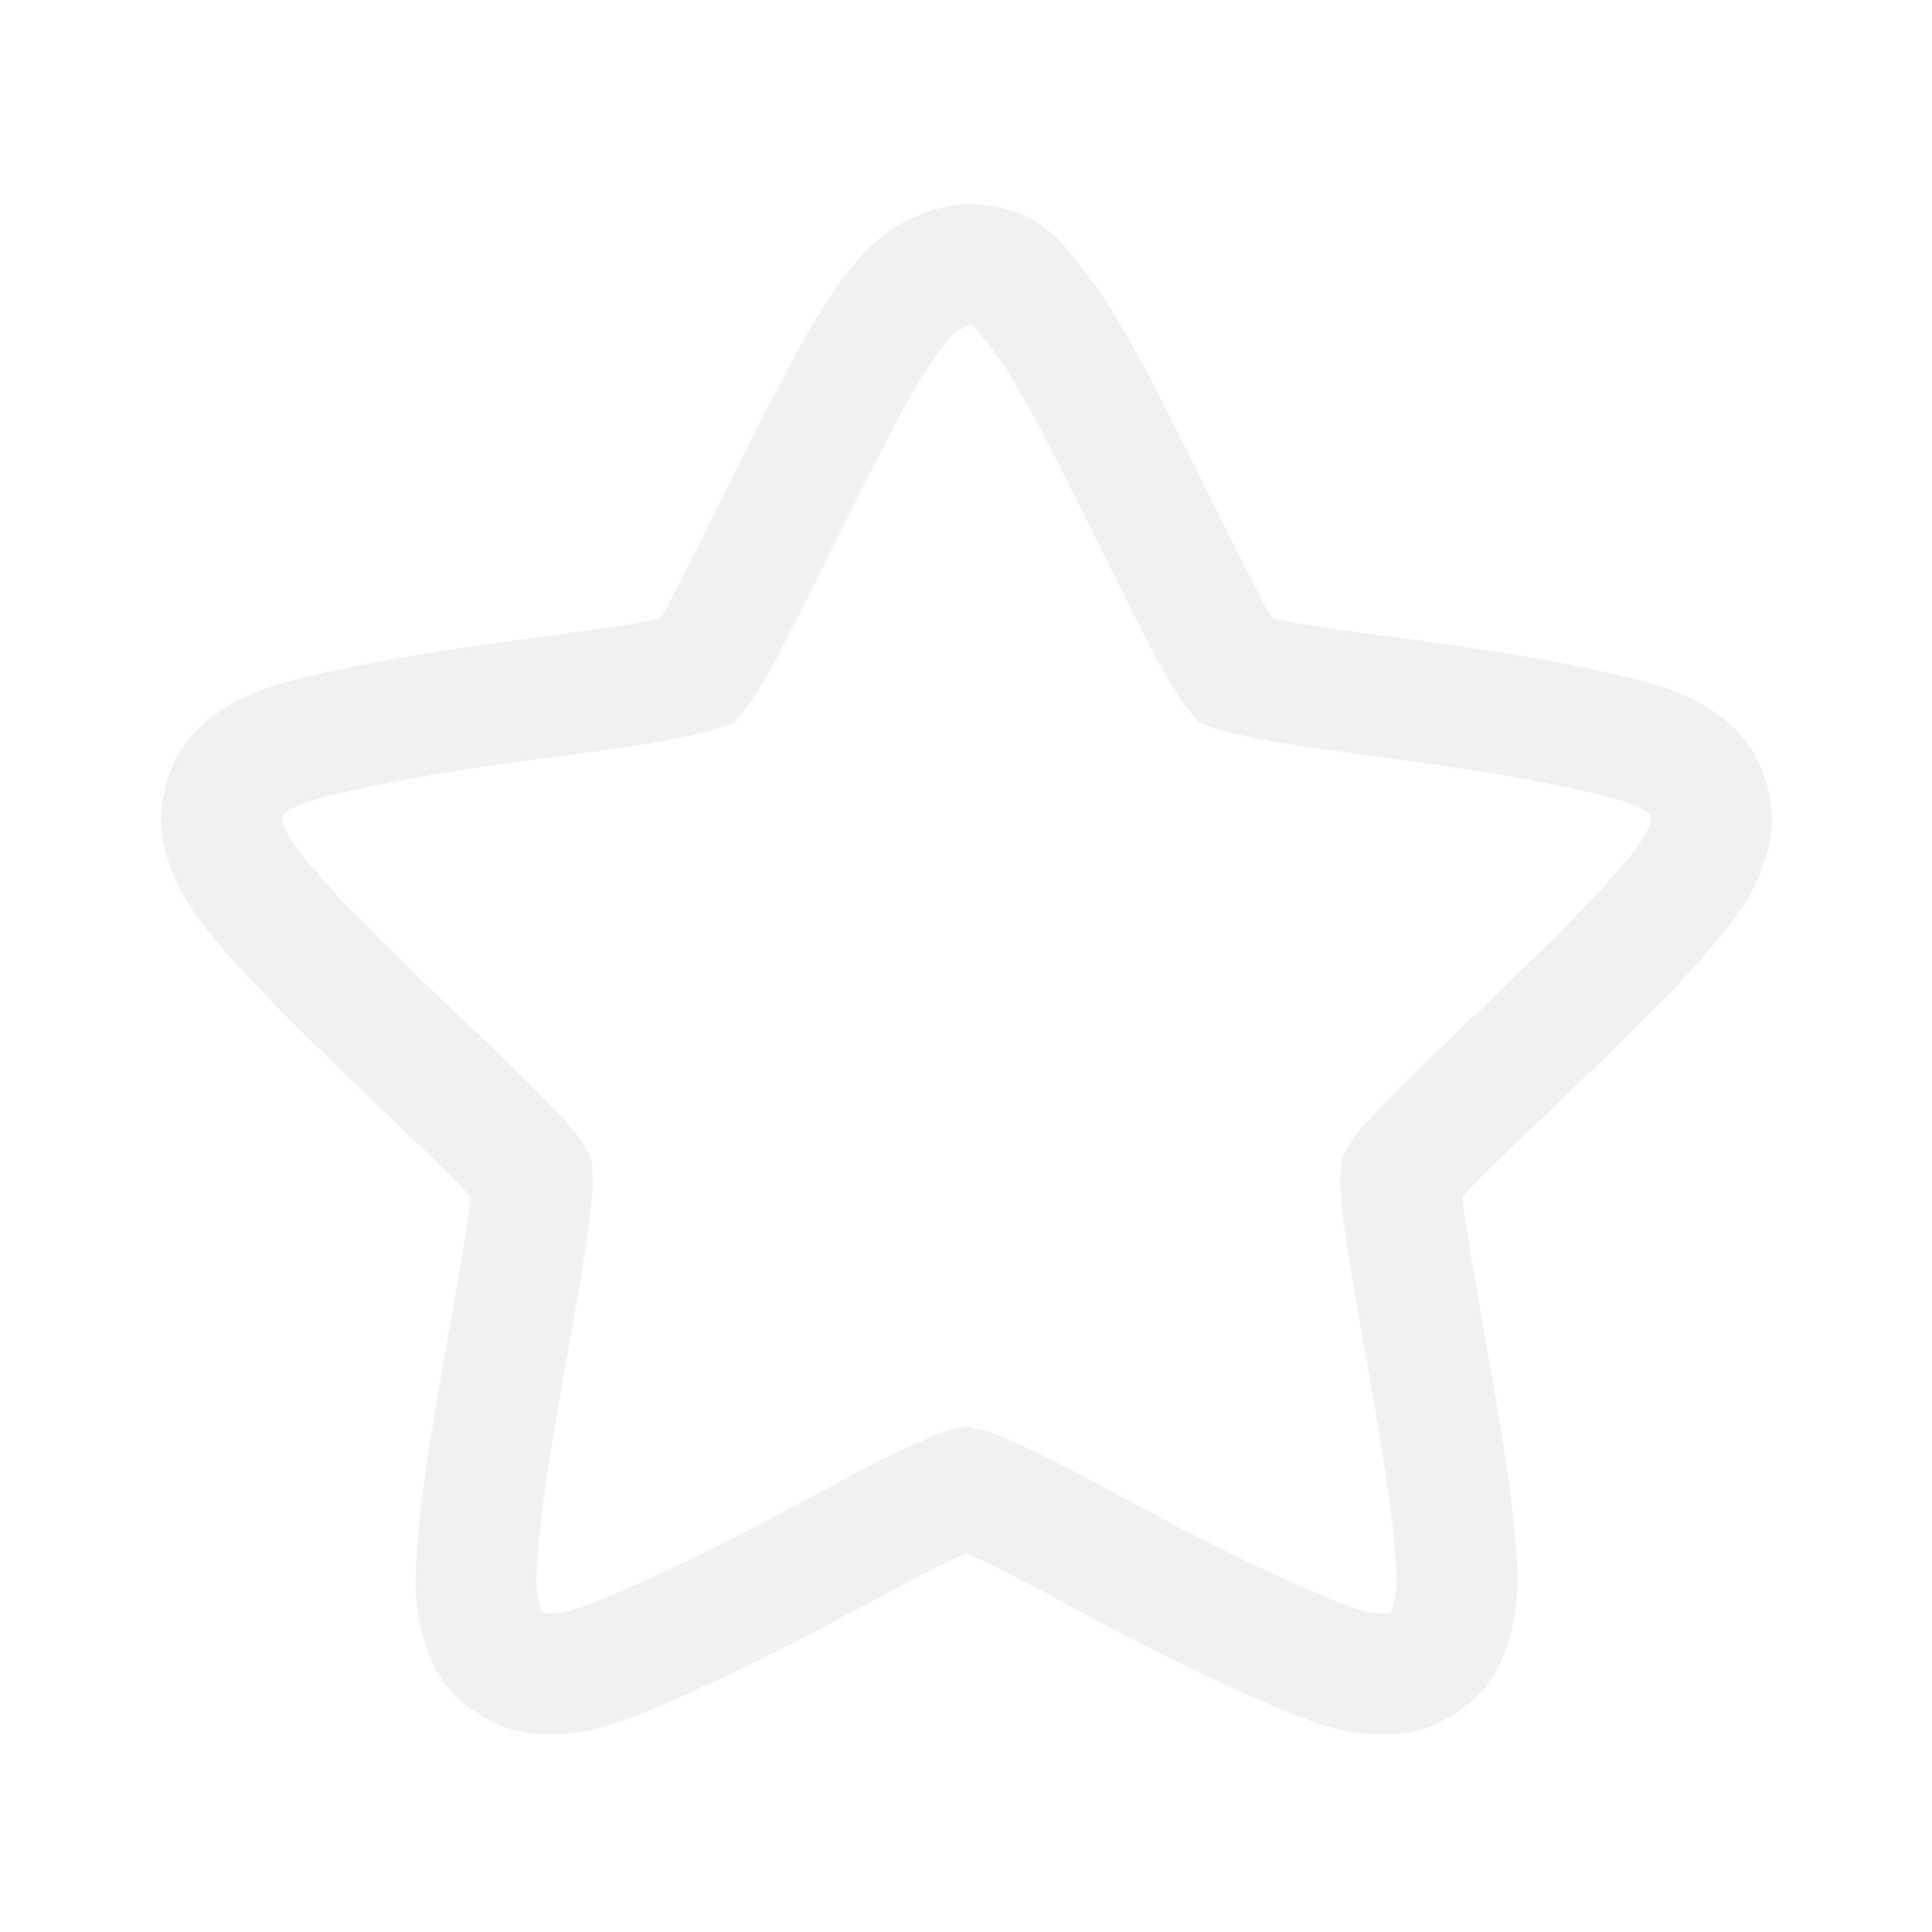 <svg width="32" xmlns="http://www.w3.org/2000/svg" height="32" viewBox="0 0 32 32" xmlns:xlink="http://www.w3.org/1999/xlink">
<path style="stroke-opacity:.4;fill:none;stroke:#dcdcdc;stroke-width:3" d="M 24 6.568 C 23.953 6.574 23.9 6.586 23.854 6.598 C 23.684 6.615 23.52 6.662 23.361 6.738 C 23.355 6.75 23.344 6.762 23.338 6.768 C 22.887 6.949 22.617 7.213 22.412 7.459 C 22.107 7.816 21.826 8.227 21.545 8.695 C 20.977 9.639 20.379 10.834 19.781 12.035 C 19.178 13.236 18.586 14.449 18.105 15.375 C 17.859 15.838 17.631 16.23 17.467 16.5 C 17.42 16.582 17.367 16.617 17.326 16.67 C 17.256 16.693 17.203 16.711 17.121 16.729 C 16.816 16.799 16.371 16.904 15.85 16.986 C 14.807 17.156 13.459 17.314 12.123 17.508 C 10.781 17.701 9.469 17.924 8.391 18.17 C 7.852 18.287 7.377 18.398 6.949 18.568 C 6.732 18.656 6.51 18.756 6.281 18.914 C 6.053 19.072 5.754 19.295 5.59 19.811 C 5.42 20.32 5.525 20.695 5.619 20.959 C 5.707 21.223 5.812 21.428 5.936 21.621 C 6.182 22.014 6.498 22.389 6.861 22.799 C 7.588 23.625 8.549 24.568 9.521 25.506 C 10.488 26.443 11.467 27.357 12.205 28.096 C 12.58 28.471 12.896 28.811 13.102 29.045 C 13.166 29.115 13.184 29.162 13.219 29.221 C 13.225 29.291 13.225 29.338 13.219 29.42 C 13.195 29.73 13.154 30.17 13.072 30.686 C 12.914 31.723 12.668 33.053 12.439 34.371 C 12.211 35.695 11.988 37.02 11.889 38.115 C 11.842 38.66 11.801 39.117 11.83 39.58 C 11.848 39.814 11.895 40.066 11.977 40.33 C 12.059 40.594 12.176 40.939 12.609 41.25 C 13.049 41.566 13.43 41.572 13.711 41.566 C 13.986 41.561 14.209 41.537 14.432 41.479 C 14.883 41.367 15.34 41.18 15.85 40.963 C 16.869 40.529 18.088 39.943 19.289 39.322 C 20.49 38.701 21.668 38.039 22.611 37.564 C 23.086 37.33 23.508 37.143 23.795 37.02 C 23.883 36.984 23.93 36.979 24 36.961 C 24.07 36.979 24.117 36.984 24.205 37.02 C 24.492 37.143 24.914 37.33 25.389 37.564 C 26.332 38.039 27.51 38.701 28.711 39.322 C 29.912 39.943 31.131 40.529 32.15 40.963 C 32.66 41.18 33.117 41.367 33.568 41.479 C 33.791 41.537 34.014 41.561 34.289 41.566 C 34.57 41.572 34.951 41.566 35.391 41.25 C 35.824 40.939 35.941 40.594 36.023 40.33 C 36.105 40.066 36.152 39.814 36.17 39.58 C 36.199 39.117 36.158 38.66 36.111 38.115 C 36.012 37.02 35.789 35.695 35.561 34.371 C 35.332 33.053 35.086 31.723 34.928 30.686 C 34.846 30.17 34.805 29.73 34.781 29.42 C 34.775 29.338 34.775 29.291 34.781 29.221 C 34.816 29.162 34.834 29.115 34.898 29.045 C 35.104 28.811 35.42 28.471 35.795 28.096 C 36.533 27.357 37.512 26.443 38.479 25.506 C 39.451 24.568 40.412 23.625 41.139 22.799 C 41.502 22.389 41.818 22.014 42.064 21.621 C 42.188 21.428 42.293 21.223 42.381 20.959 C 42.475 20.695 42.58 20.32 42.41 19.811 C 42.246 19.295 41.947 19.072 41.719 18.914 C 41.49 18.756 41.268 18.656 41.051 18.568 C 40.623 18.398 40.148 18.287 39.609 18.17 C 38.531 17.924 37.219 17.701 35.877 17.508 C 34.541 17.314 33.193 17.156 32.15 16.986 C 31.629 16.904 31.184 16.799 30.879 16.729 C 30.797 16.711 30.744 16.693 30.674 16.67 C 30.633 16.617 30.58 16.582 30.533 16.5 C 30.369 16.23 30.141 15.838 29.895 15.375 C 29.414 14.449 28.822 13.236 28.219 12.035 C 27.621 10.834 27.023 9.639 26.455 8.695 C 26.174 8.227 25.893 7.816 25.588 7.459 C 25.289 7.107 25.072 6.568 24 6.568 Z " transform="scale(.667)"/>
</svg>
